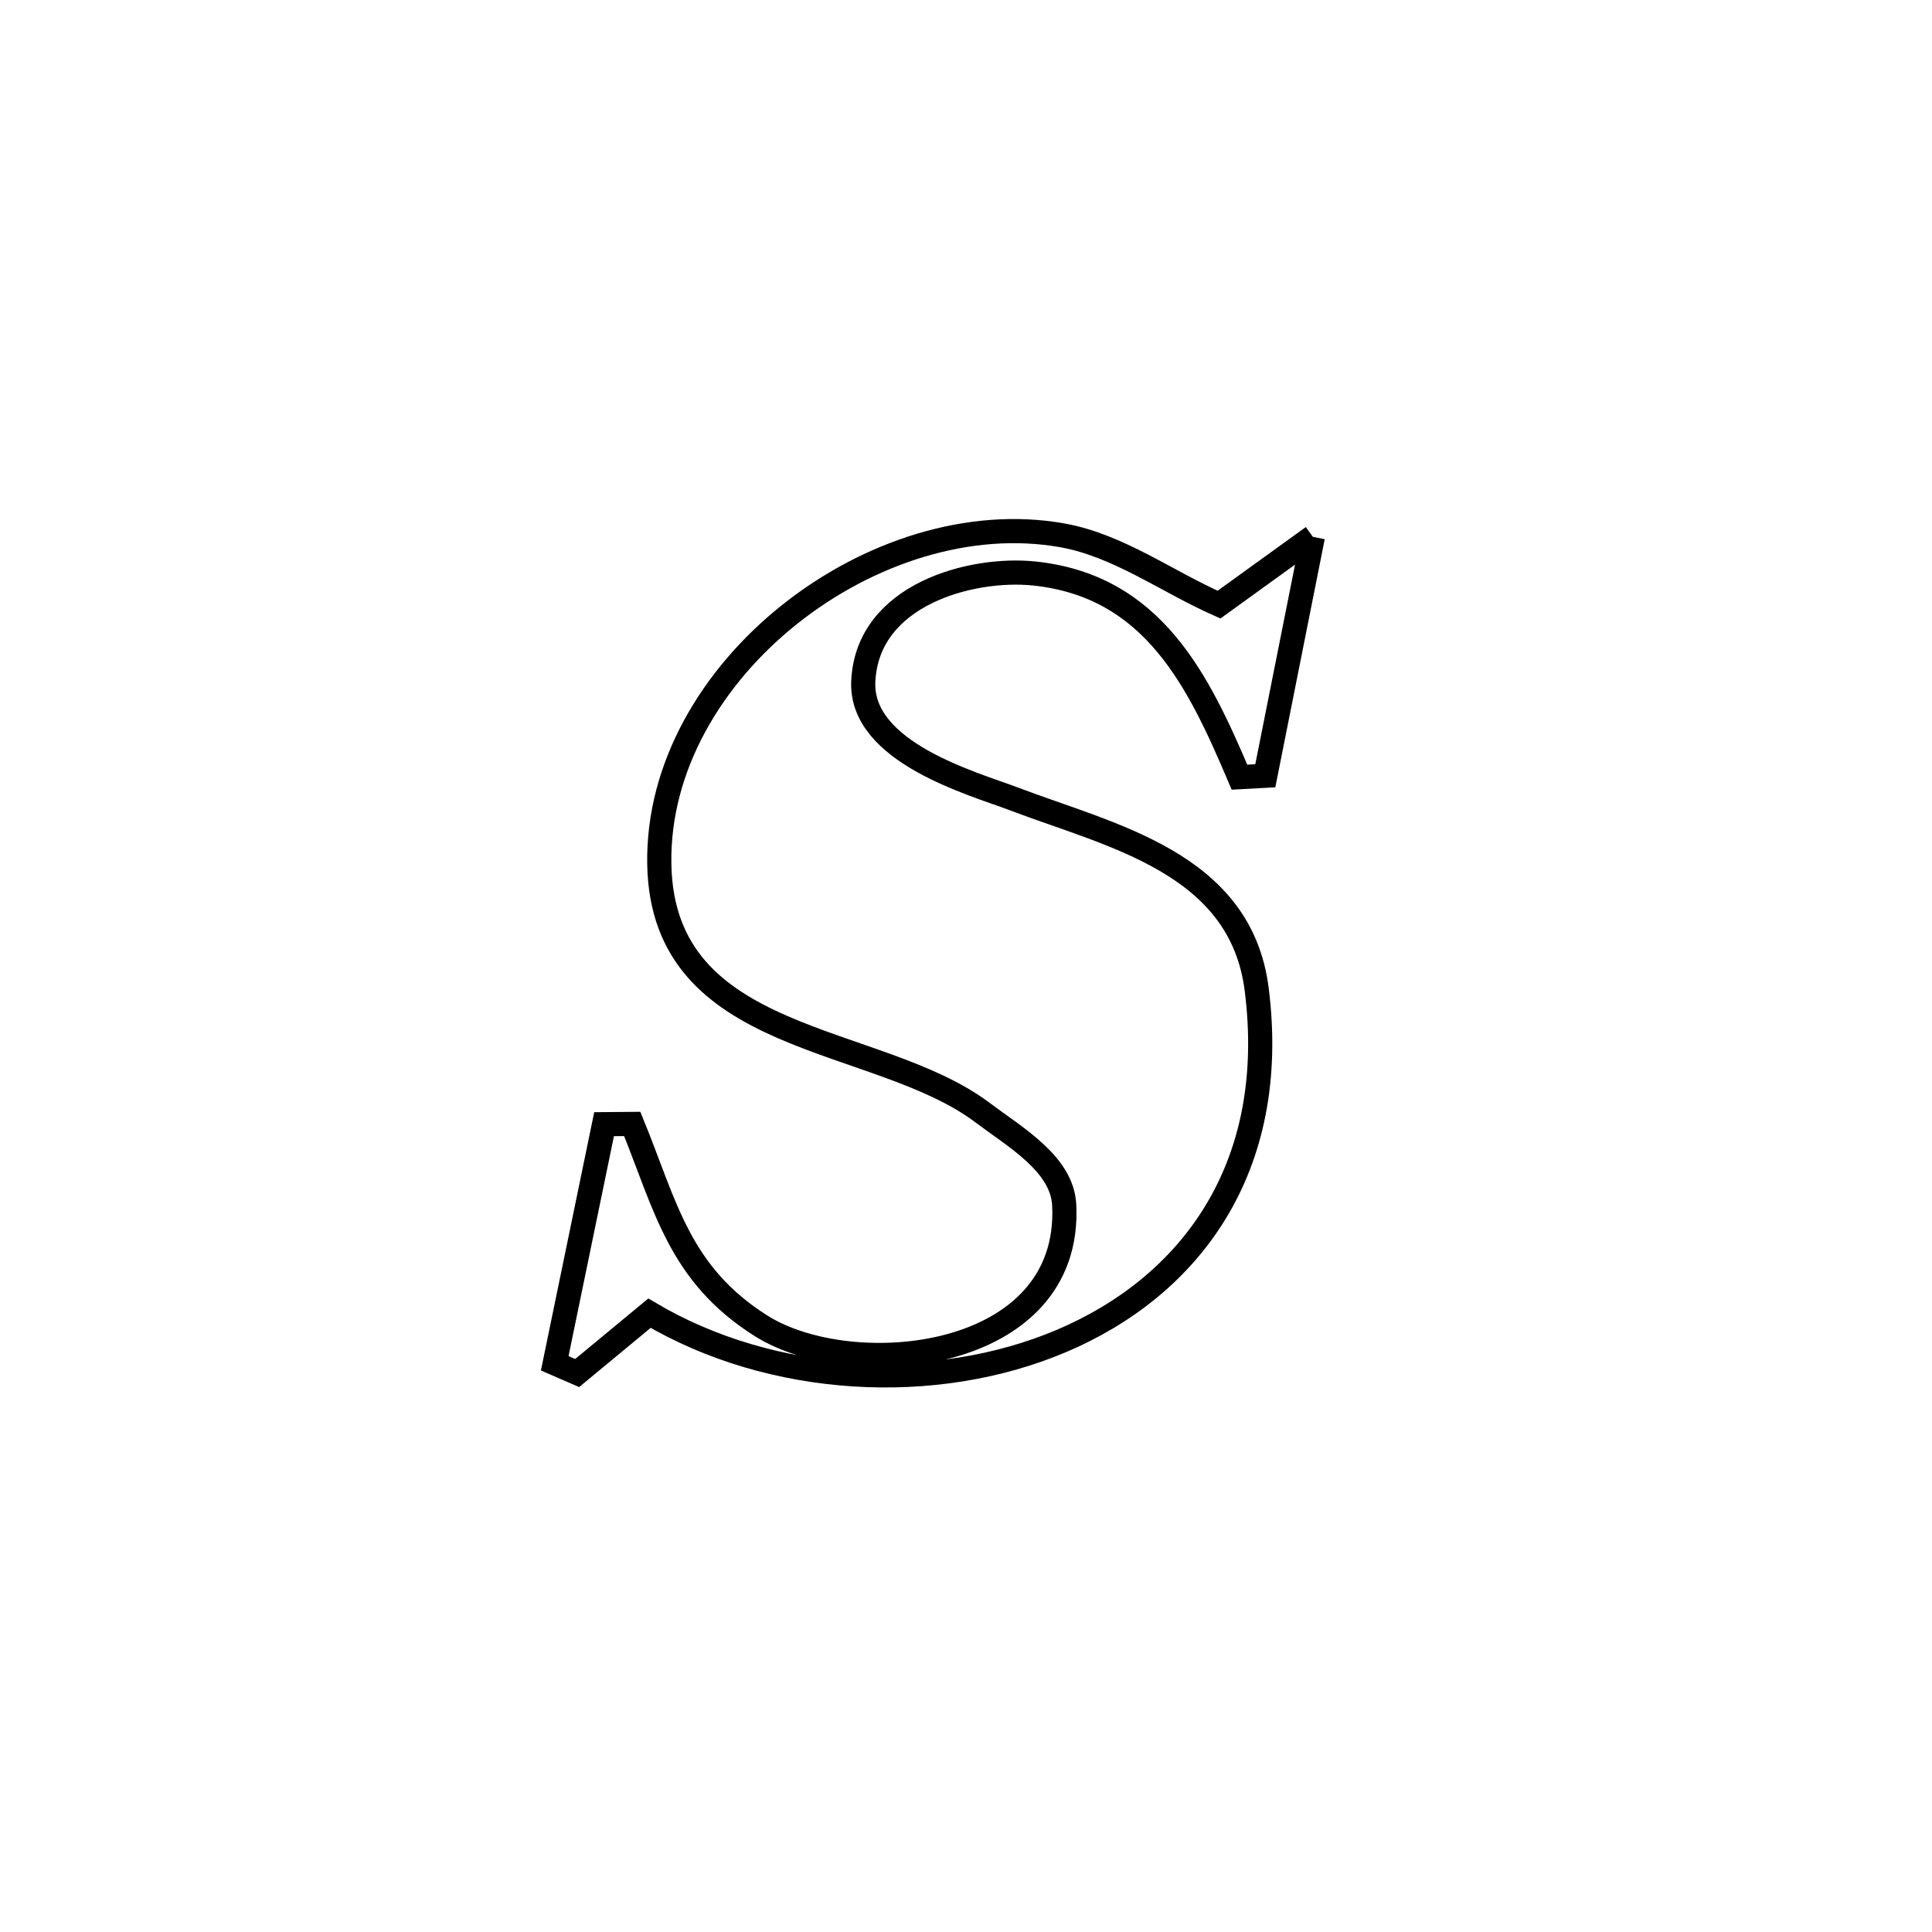 <svg xmlns="http://www.w3.org/2000/svg" viewBox="0.0 0.0 24.0 24.0" height="200px" width="200px"><path fill="none" stroke="black" stroke-width=".3" stroke-opacity="1.0"  filling="0" d="M16.309 6.669 L16.309 6.669 C16.112 7.658 15.915 8.647 15.718 9.637 L15.718 9.637 C15.611 9.643 15.504 9.648 15.397 9.654 L15.397 9.654 C14.892 8.465 14.33 7.278 12.846 7.124 C12.068 7.044 10.772 7.383 10.724 8.465 C10.684 9.349 12.091 9.733 12.594 9.924 C13.804 10.384 15.411 10.714 15.611 12.289 C15.895 14.531 14.766 15.987 13.188 16.657 C11.61 17.327 9.583 17.211 8.068 16.313 L8.068 16.313 C7.768 16.561 7.469 16.808 7.17 17.056 L7.17 17.056 C7.077 17.015 6.984 16.975 6.891 16.935 L6.891 16.935 C7.095 15.945 7.3 14.955 7.504 13.965 L7.504 13.965 C7.621 13.964 7.738 13.963 7.854 13.962 L7.854 13.962 C8.269 14.978 8.434 15.824 9.451 16.468 C10.581 17.183 13.318 16.925 13.22 14.969 C13.195 14.458 12.611 14.127 12.202 13.819 C10.888 12.832 8.23 13.003 8.19 10.735 C8.148 8.316 10.887 6.238 13.196 6.65 C13.894 6.775 14.494 7.224 15.143 7.511 L15.143 7.511 C15.532 7.23 15.92 6.949 16.309 6.669 L16.309 6.669"></path></svg>